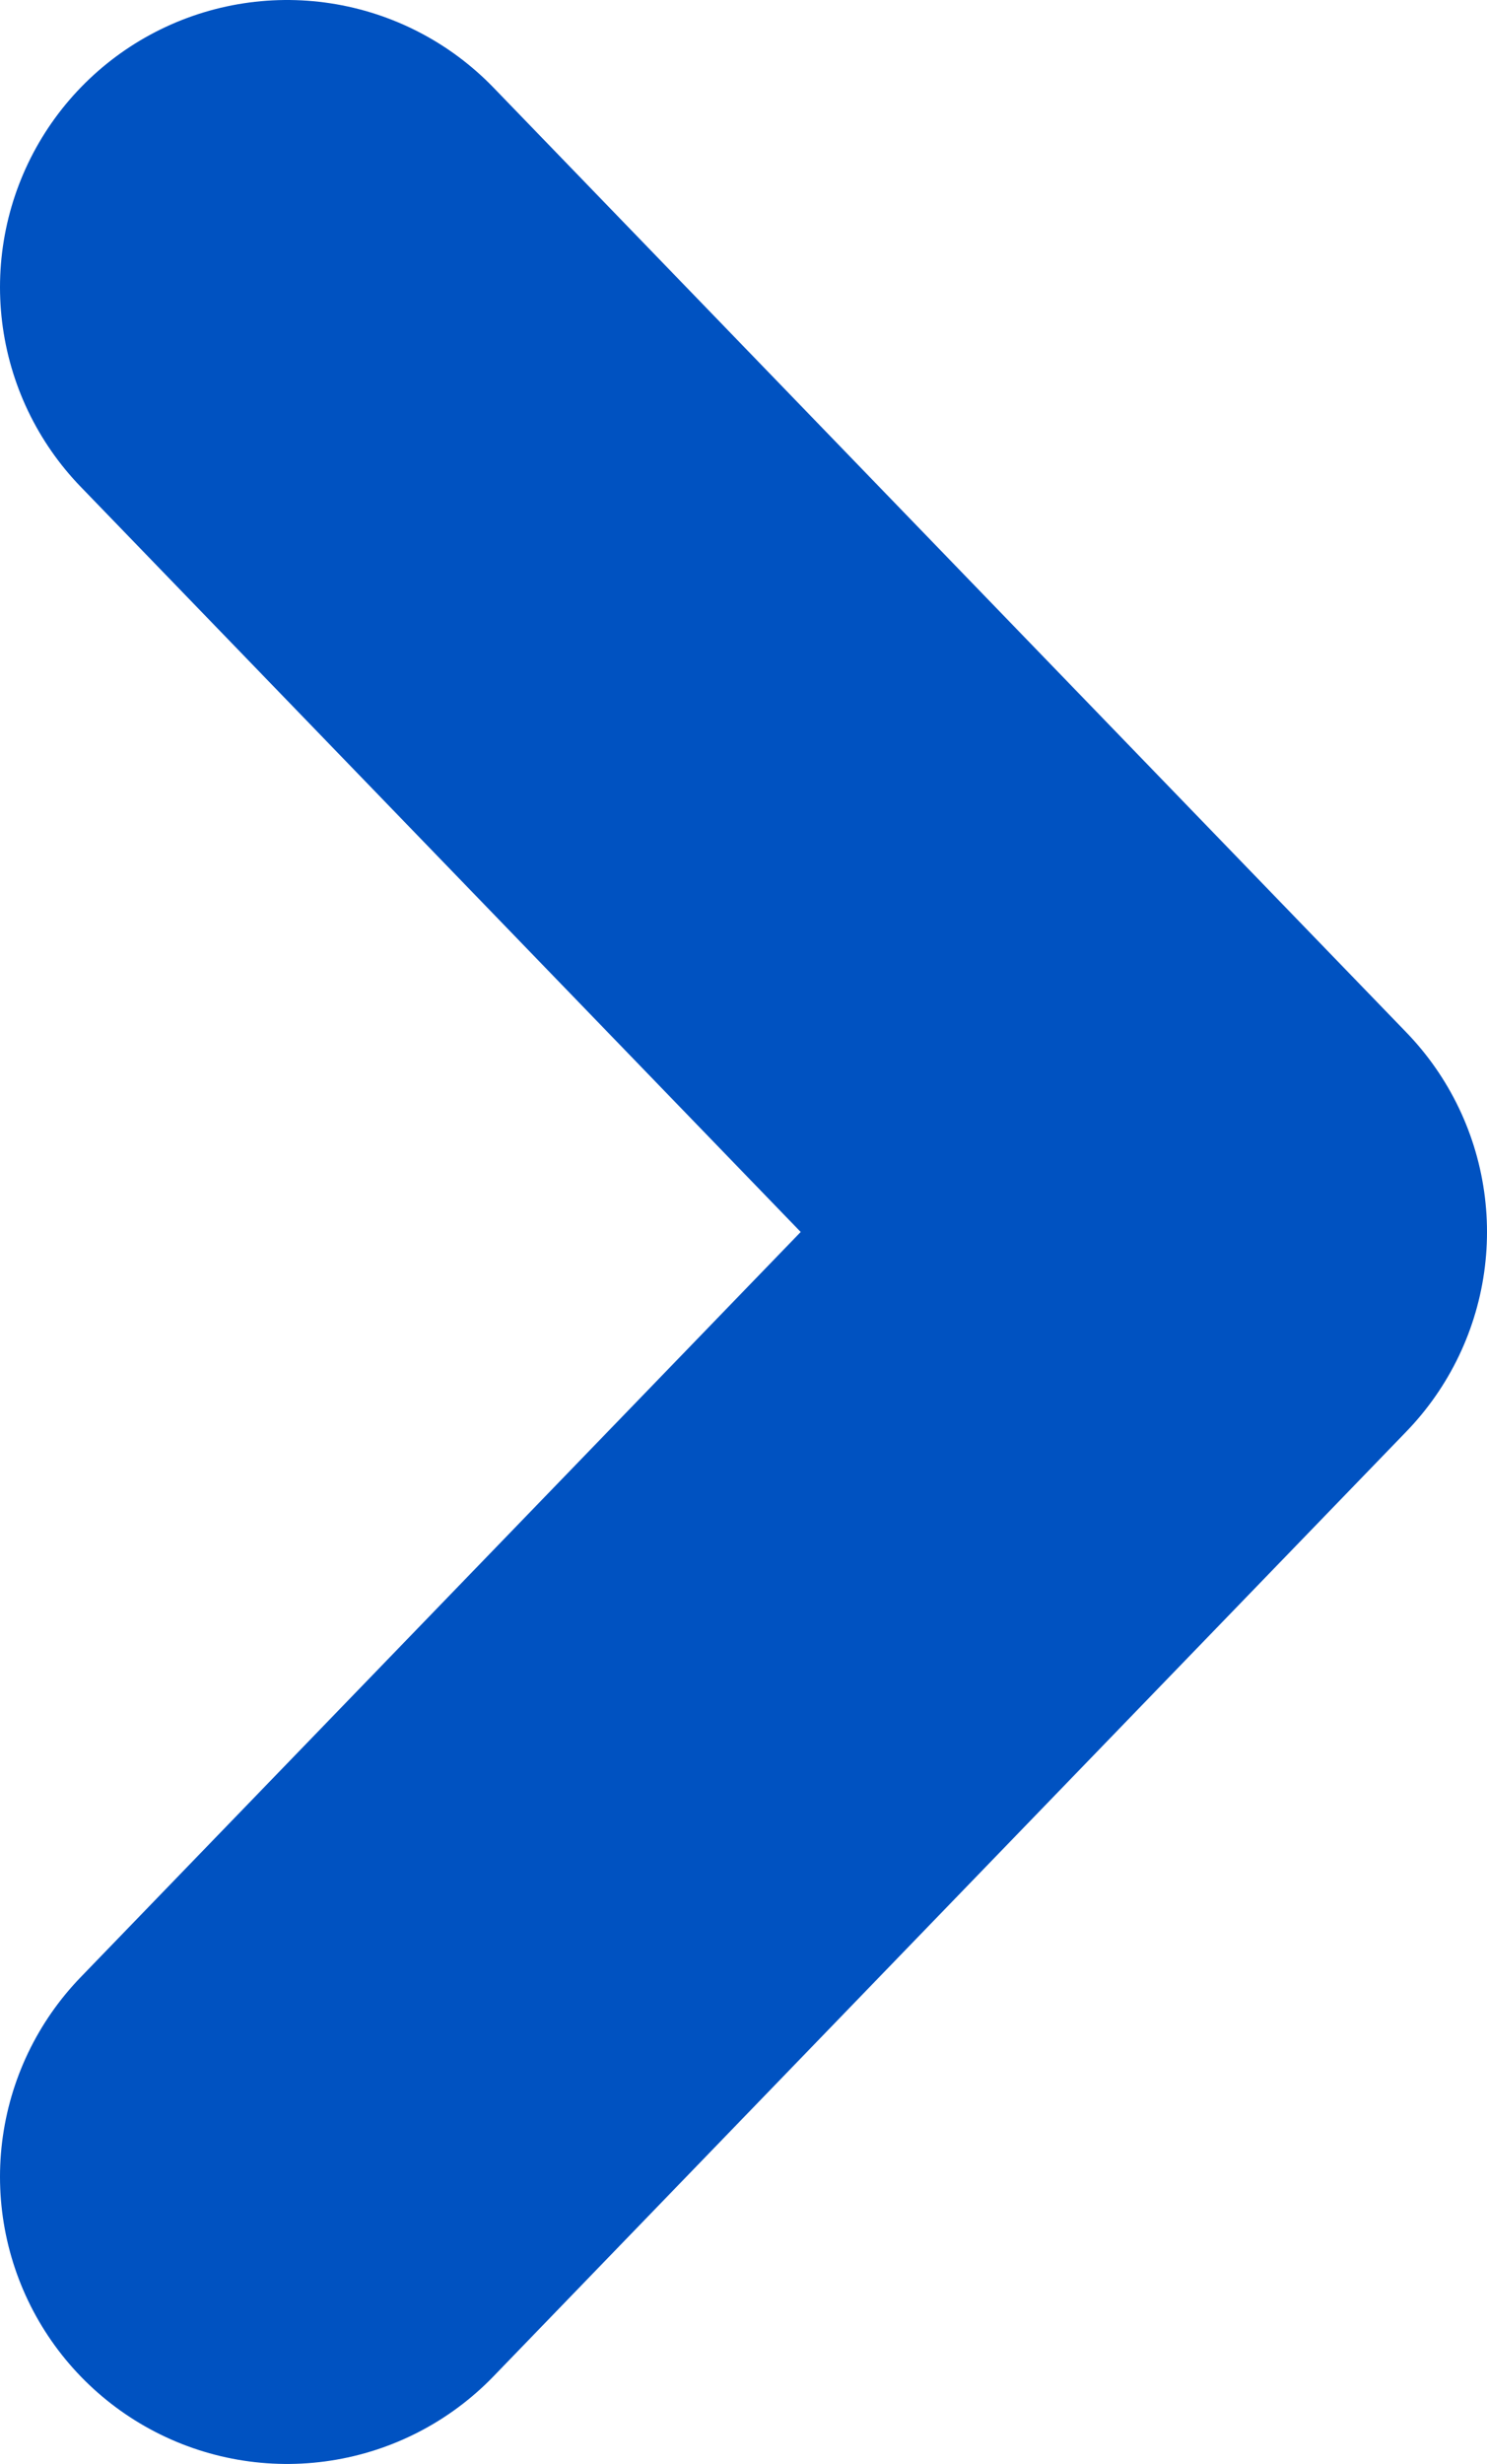 <svg xmlns="http://www.w3.org/2000/svg" viewBox="0 0 5.18 8.58"><defs><style>.cls-1{fill:none;stroke:#0052c1;stroke-linecap:round;stroke-linejoin:round;stroke-width:2px;}</style></defs><title>Asset 5</title><g id="Layer_2" data-name="Layer 2"><g id="Sander"><g id="DESIGN"><g id="Informatie_blok" data-name="Informatie blok"><g id="Blok_links" data-name="Blok links"><polyline id="Link_arrow" data-name="Link arrow" class="cls-1" points="1 7.58 4.18 4.29 1 1"/></g></g></g></g></g></svg>
